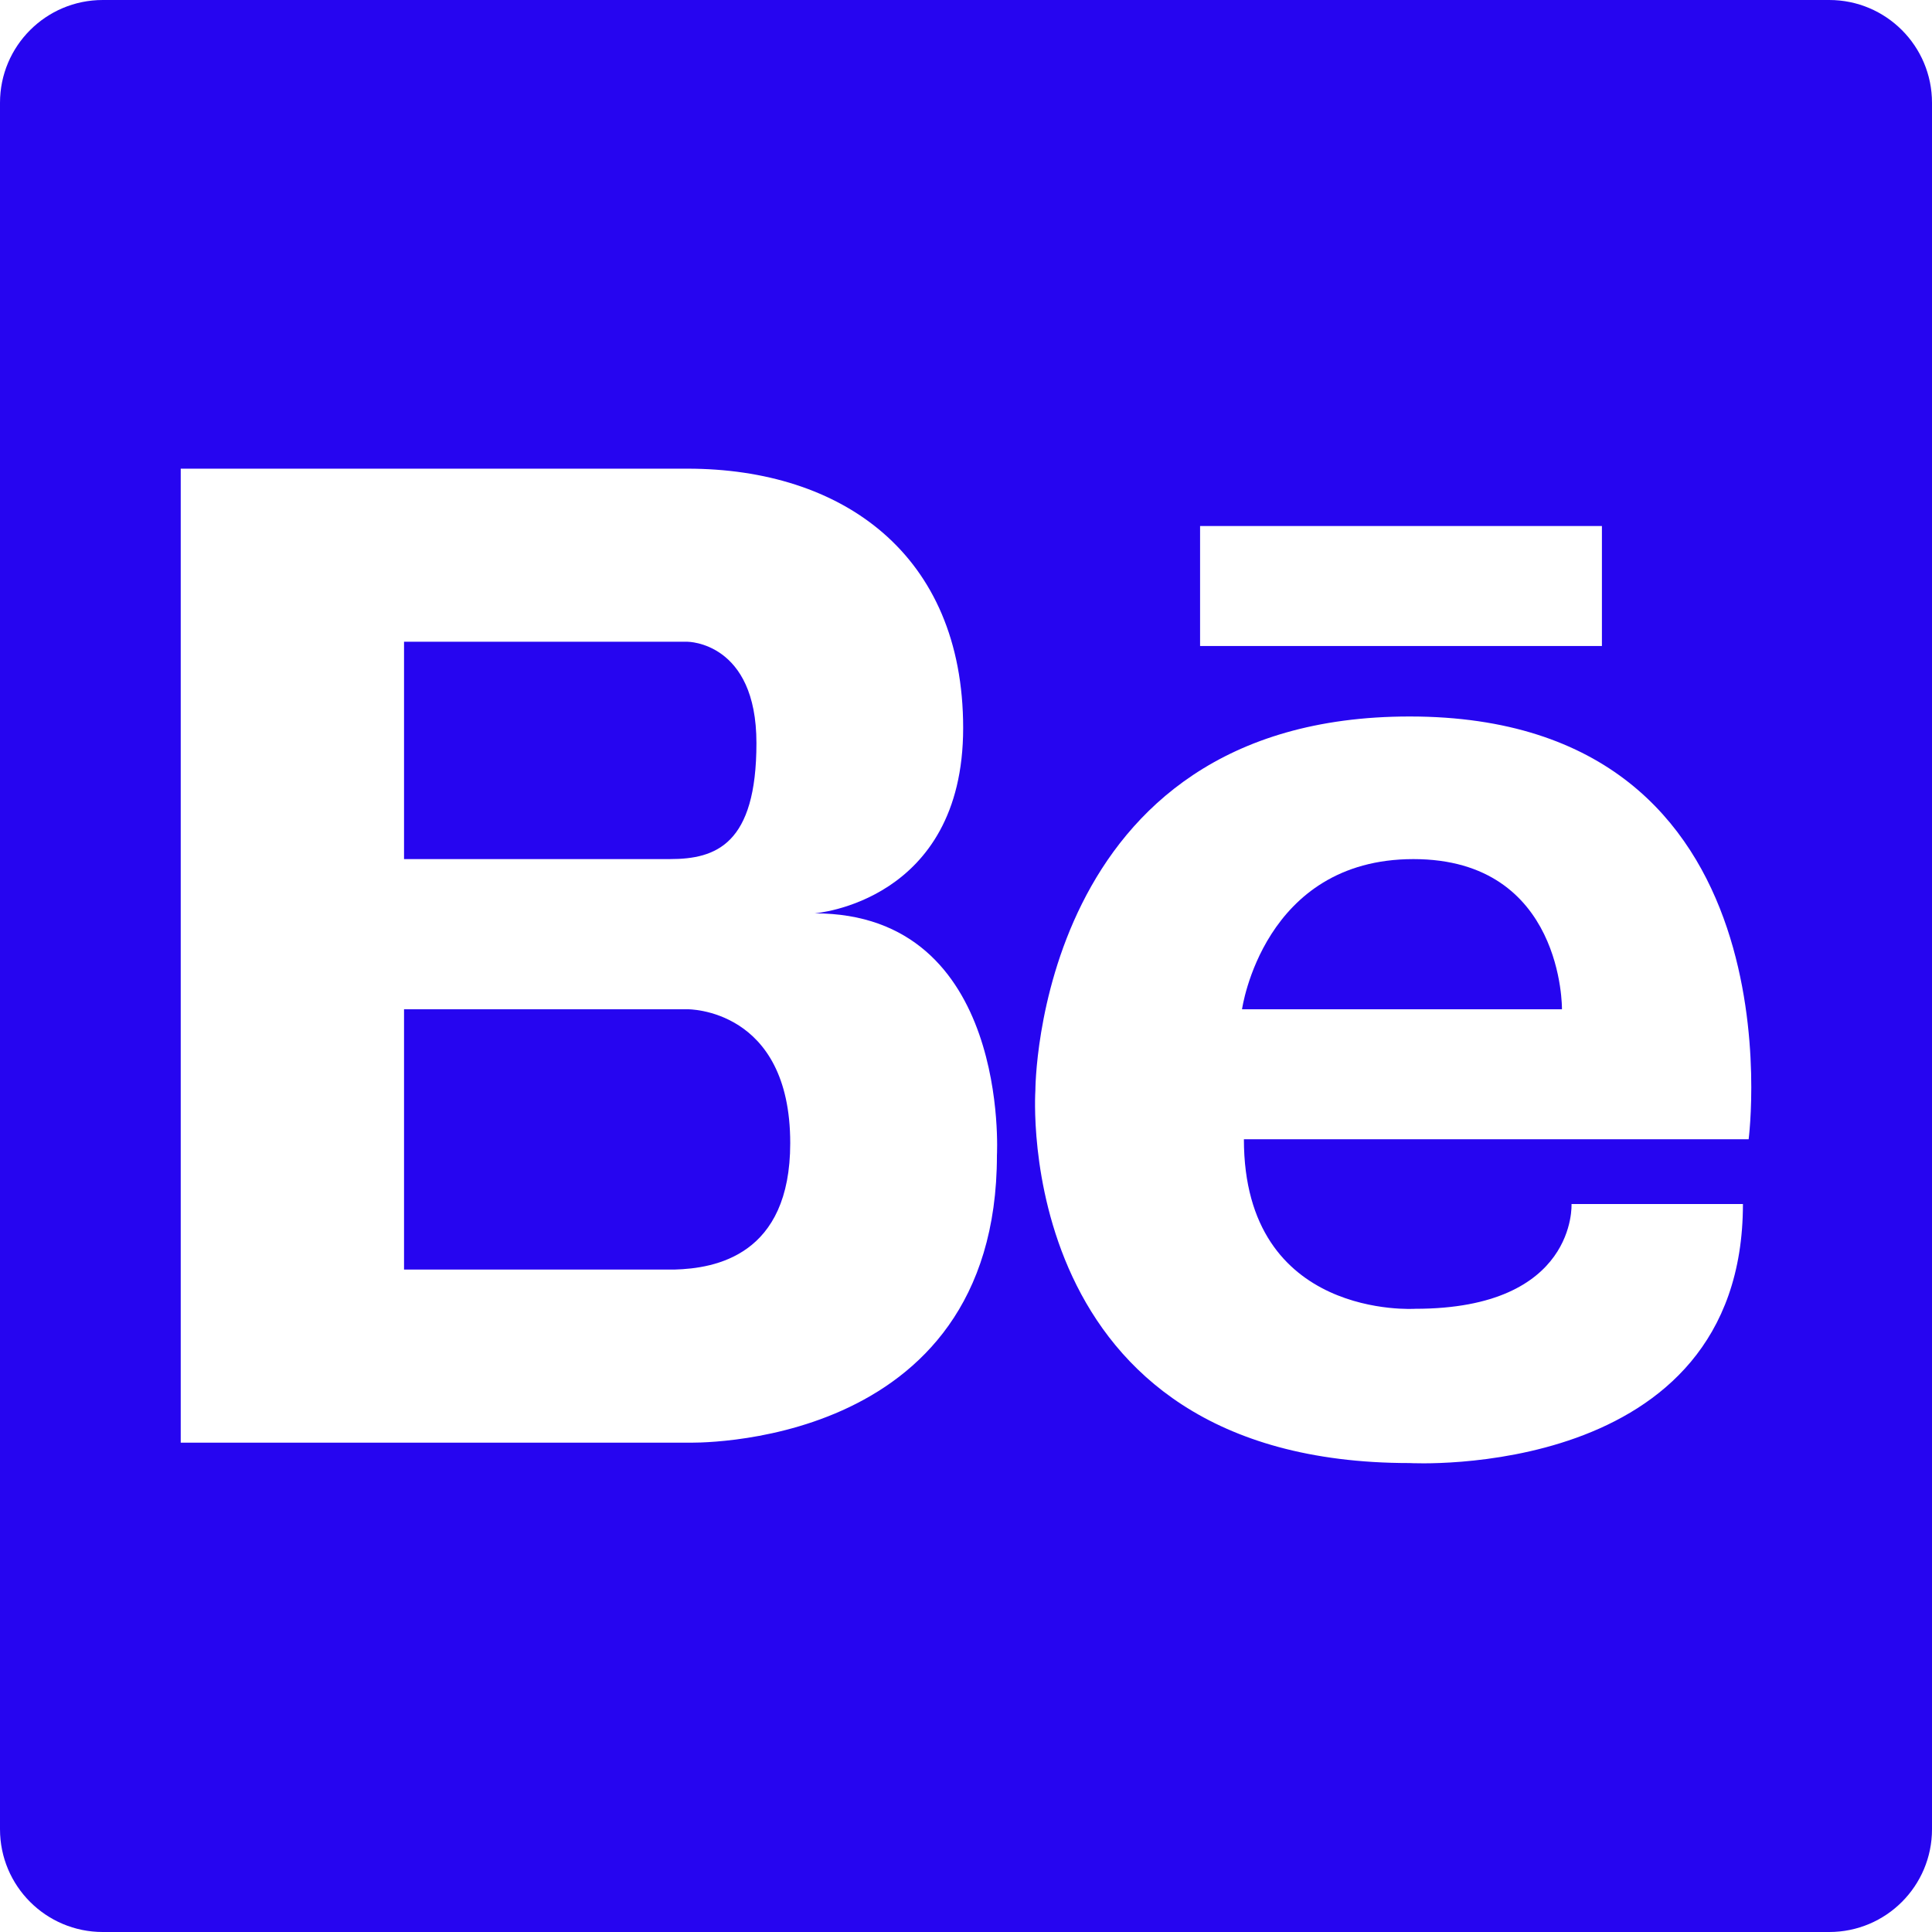 <?xml version="1.0" encoding="iso-8859-1"?>
<!-- Generator: Adobe Illustrator 16.0.0, SVG Export Plug-In . SVG Version: 6.00 Build 0)  -->
<!DOCTYPE svg PUBLIC "-//W3C//DTD SVG 1.1//EN" "http://www.w3.org/Graphics/SVG/1.1/DTD/svg11.dtd">
<svg version="1.1" id="Capa_1" xmlns="http://www.w3.org/2000/svg" xmlns:xlink="http://www.w3.org/1999/xlink" x="0px" y="0px"
	 width="94px" height="94px" viewBox="0 0 94 94" style="fill: #2605f0" xml:space="preserve">
<g>
	<g>
		<path d="M68.77,41.799c-7.32,0-8.34,7.307-8.34,7.307h15.566C75.997,49.105,76.089,41.799,68.77,41.799z"/>
		<path d="M33.453,49.105H19.658V61.77h13.157c1.979-0.055,5.633-0.676,5.633-6.153C38.448,49.041,33.453,49.105,33.453,49.105z"/>
		<path d="M36.804,36.154c0-4.93-3.352-4.93-3.352-4.93h-1.777H19.658v10.574h12.939C34.833,41.799,36.804,41.084,36.804,36.154z"/>
		<path d="M89,0H5C2.239,0,0,2.238,0,5v84c0,2.762,2.239,5,5,5h84c2.762,0,5-2.238,5-5V5C94,2.238,91.762,0,89,0z M58.389,25.594
			h19.551v5.836H58.389V25.594z M48.505,56.205c0,14.463-15.053,13.986-15.053,13.986H19.658h-0.405H8.793V22.803h10.46h0.405
			h13.795c7.493,0,13.409,4.137,13.409,12.617s-7.23,9.018-7.23,9.018C49.164,44.438,48.505,56.205,48.505,56.205z M85.079,55.43
			H60.521c0,8.805,8.34,8.248,8.34,8.248c7.877,0,7.6-5.098,7.6-5.098h8.34c0,13.529-16.216,12.604-16.216,12.604
			c-19.46,0-18.21-18.117-18.21-18.117S50.359,34.86,68.584,34.86C87.766,34.859,85.079,55.43,85.079,55.43z"/>
	</g>
</g>

</svg>
